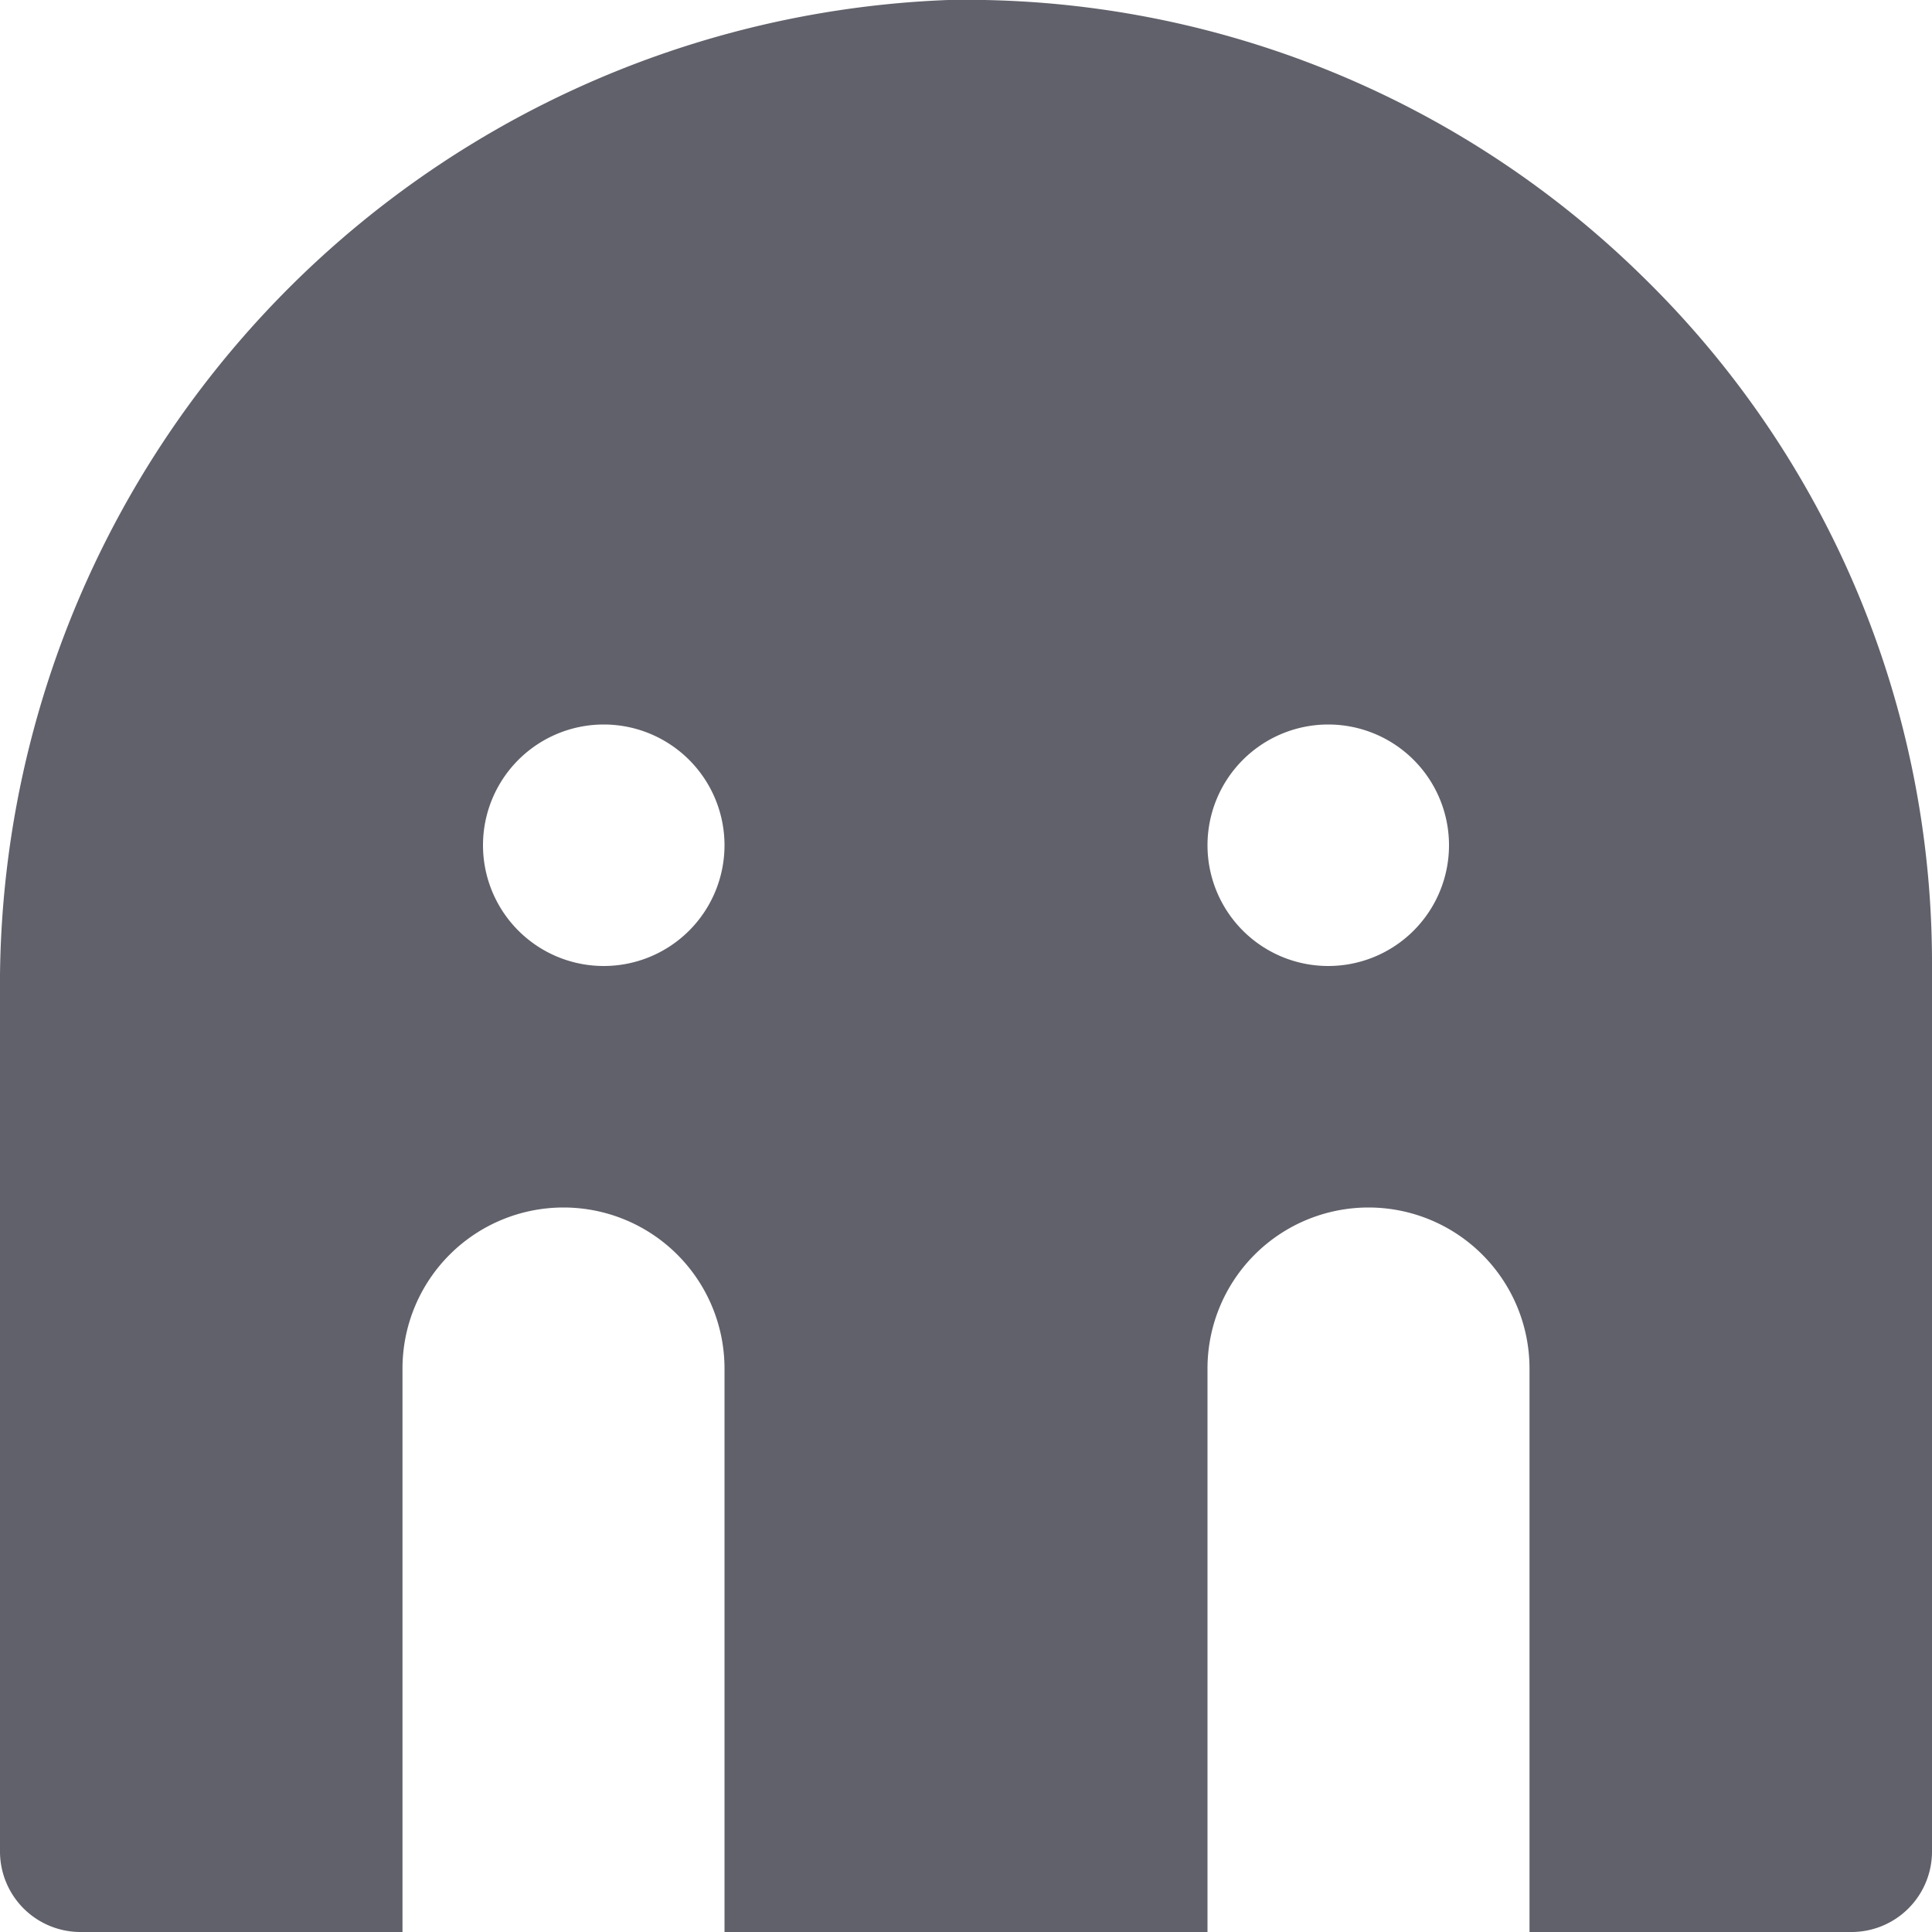 <svg xmlns="http://www.w3.org/2000/svg" height="24" width="24" viewBox="0 0 24 24"><path d="M20.407,3.437A11.991,11.991,0,0,0,11.776,0,12.249,12.249,0,0,0,0,12.365V23a1,1,0,0,0,1,1H5V17a2,2,0,0,1,4,0v7h6V17a2,2,0,0,1,4,0v7h4a1,1,0,0,0,1-1V12A11.911,11.911,0,0,0,20.407,3.437ZM7.5,12A1.5,1.5,0,1,1,9,10.5,1.5,1.5,0,0,1,7.5,12Zm9,0A1.5,1.5,0,1,1,18,10.5,1.5,1.5,0,0,1,16.5,12Z" fill="#61616b"></path></svg>